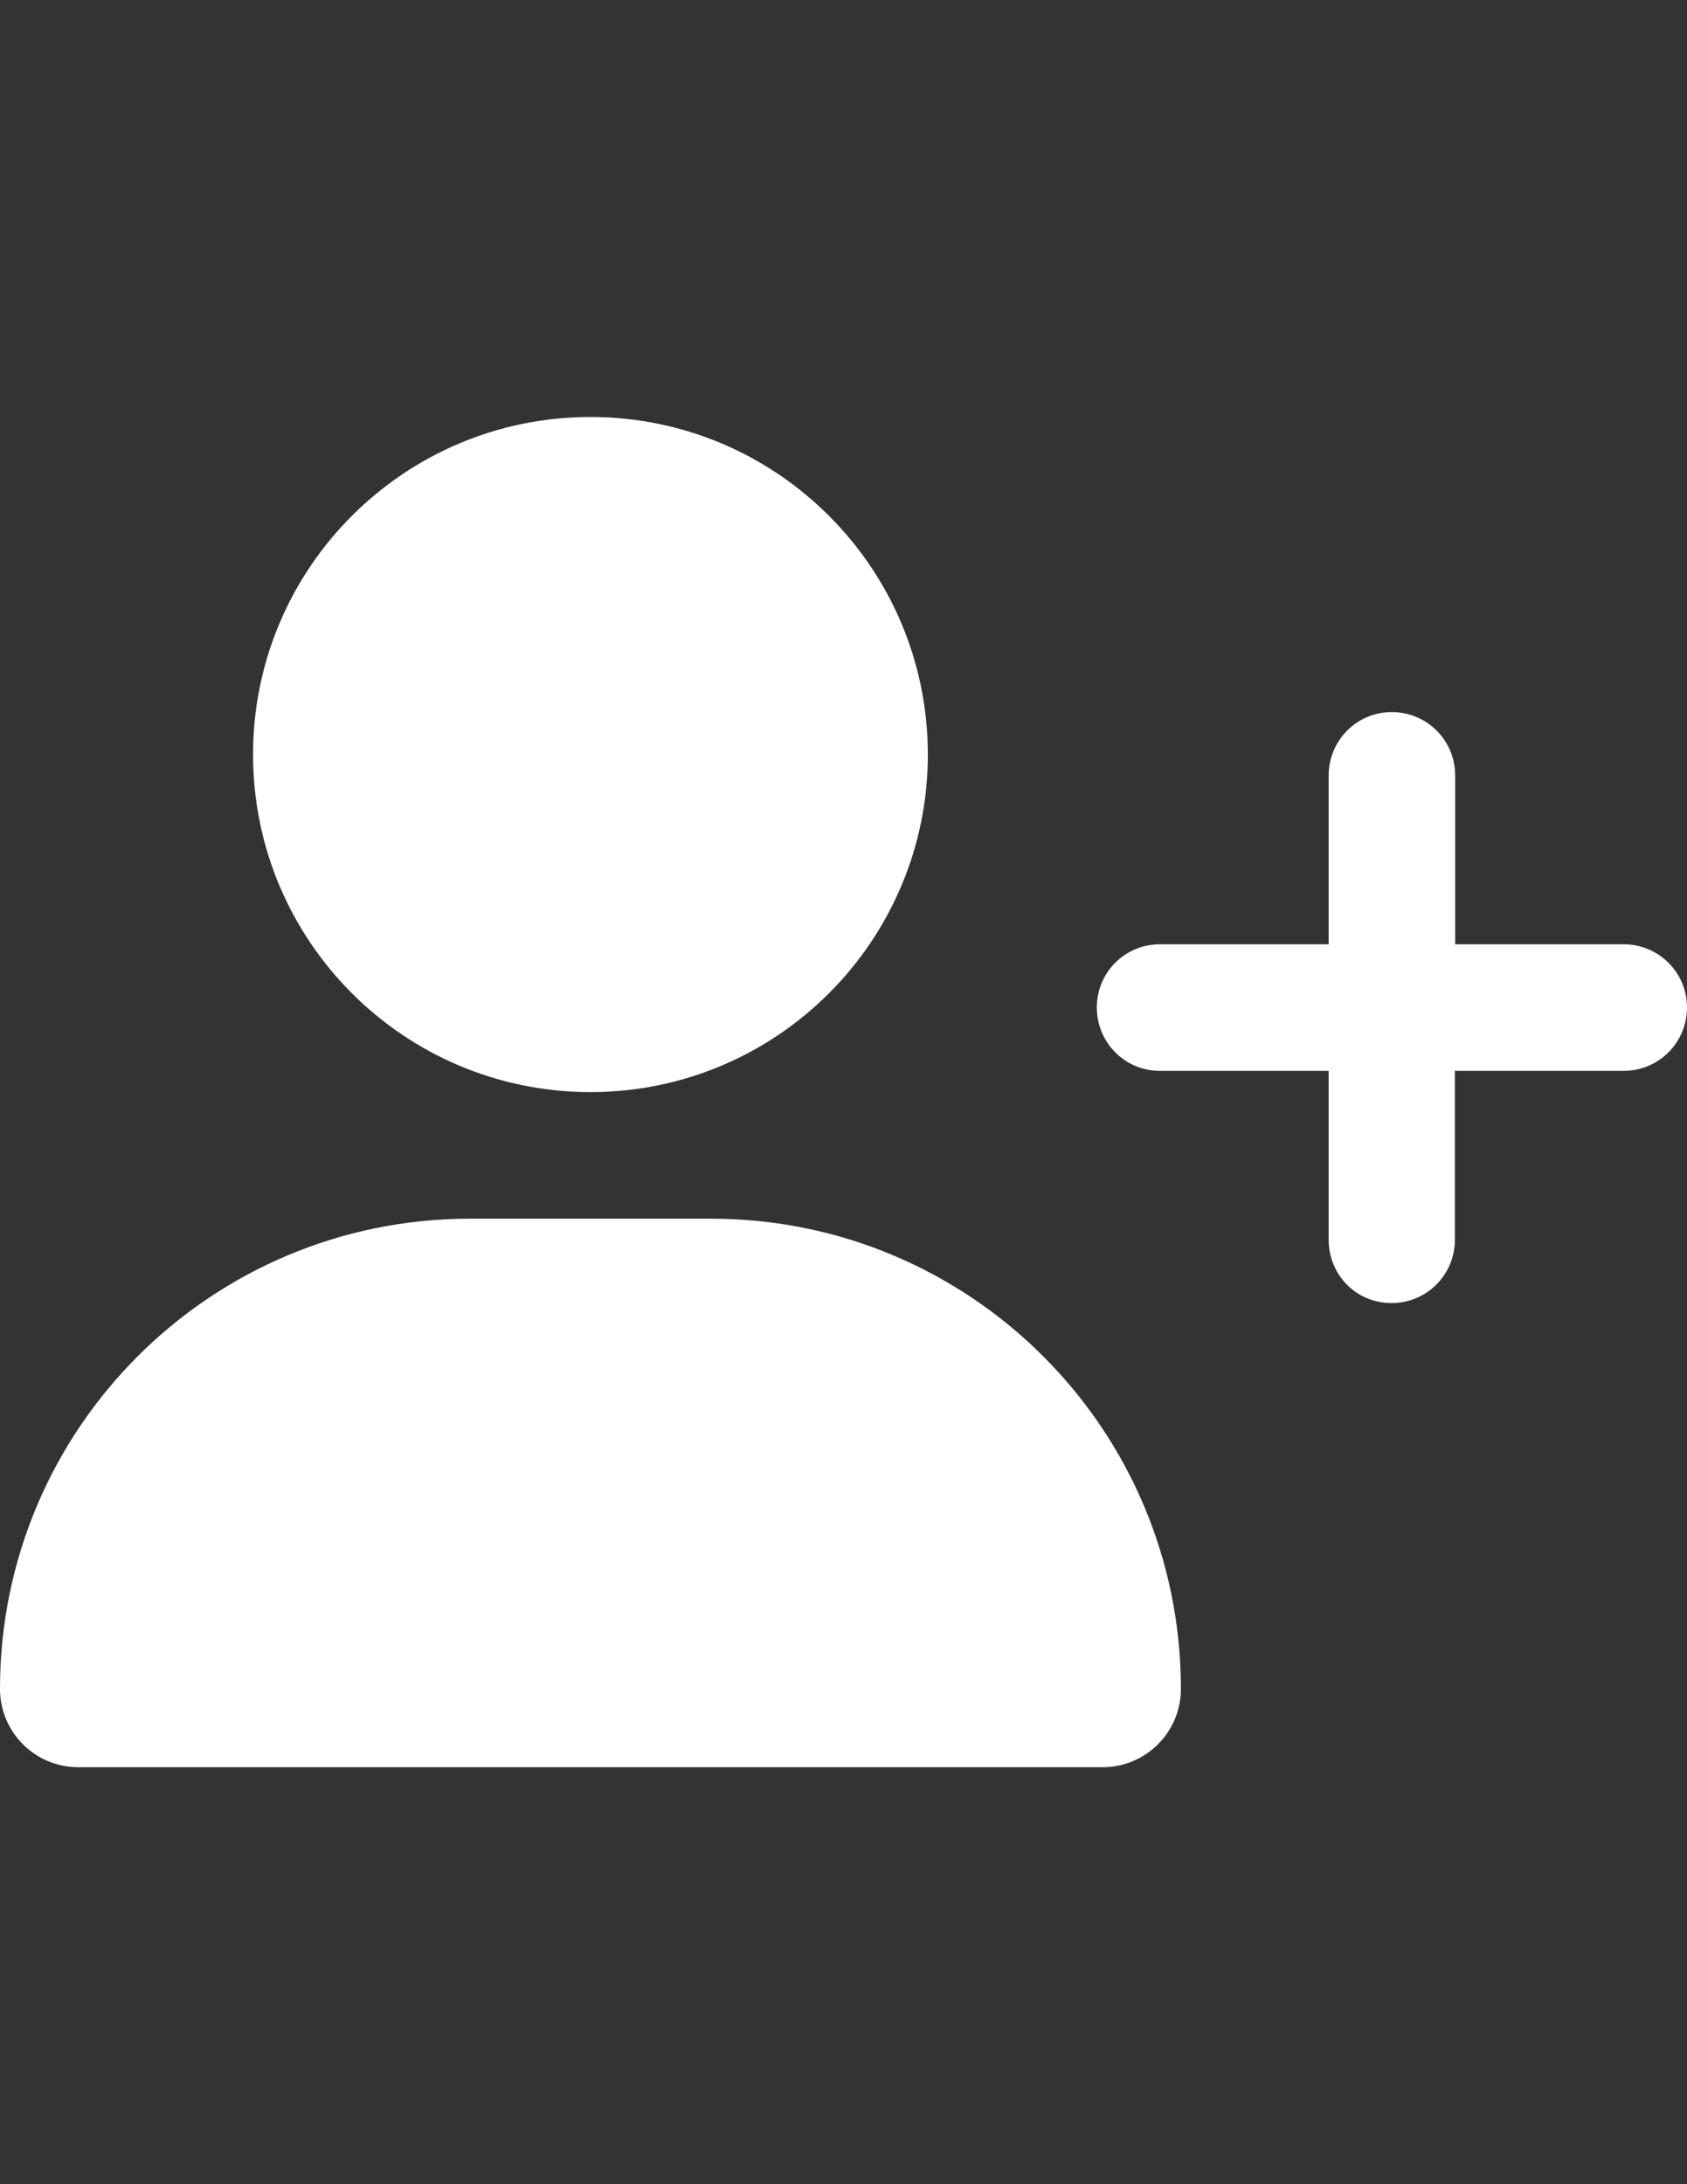 <?xml version="1.0" encoding="utf-8"?>
<!-- Generator: Adobe Illustrator 18.0.0, SVG Export Plug-In . SVG Version: 6.00 Build 0)  -->
<!DOCTYPE svg PUBLIC "-//W3C//DTD SVG 1.1//EN" "http://www.w3.org/Graphics/SVG/1.1/DTD/svg11.dtd">
<svg version="1.1" id="Layer_1" xmlns="http://www.w3.org/2000/svg" xmlns:xlink="http://www.w3.org/1999/xlink" x="0px" y="0px"
	 viewBox="0 0 612 792" enable-background="new 0 0 612 792" xml:space="preserve">
<rect x="0" y="0" width="612" height="792" fill="#333333" stroke="none"/>
<path fill="#FFFFFF" d="M336.6,273.6c0,67.6-54.8,122.4-122.4,122.4S91.8,341.2,91.8,273.6s54.8-122.4,122.4-122.4
	S336.6,206,336.6,273.6z M0,612.4c0-94.2,76.3-170.5,170.5-170.5h87.4c94.2,0,170.5,76.3,170.5,170.5c0,15.7-12.7,28.4-28.4,28.4
	H28.4C12.7,640.8,0,628.1,0,612.4z M482,449.5v-61.2h-61.2c-12.7,0-22.9-10.2-22.9-23c0-12.7,10.2-22.9,22.9-22.9H482v-61.2
	c0-12.7,10.2-23,22.9-23s23,10.2,23,23v61.2H589c12.7,0,23,10.2,23,22.9c0,12.7-10.2,23-23,23h-61.2v61.2c0,12.7-10.2,23-23,23
	S482,462.3,482,449.5z"/>
</svg>
